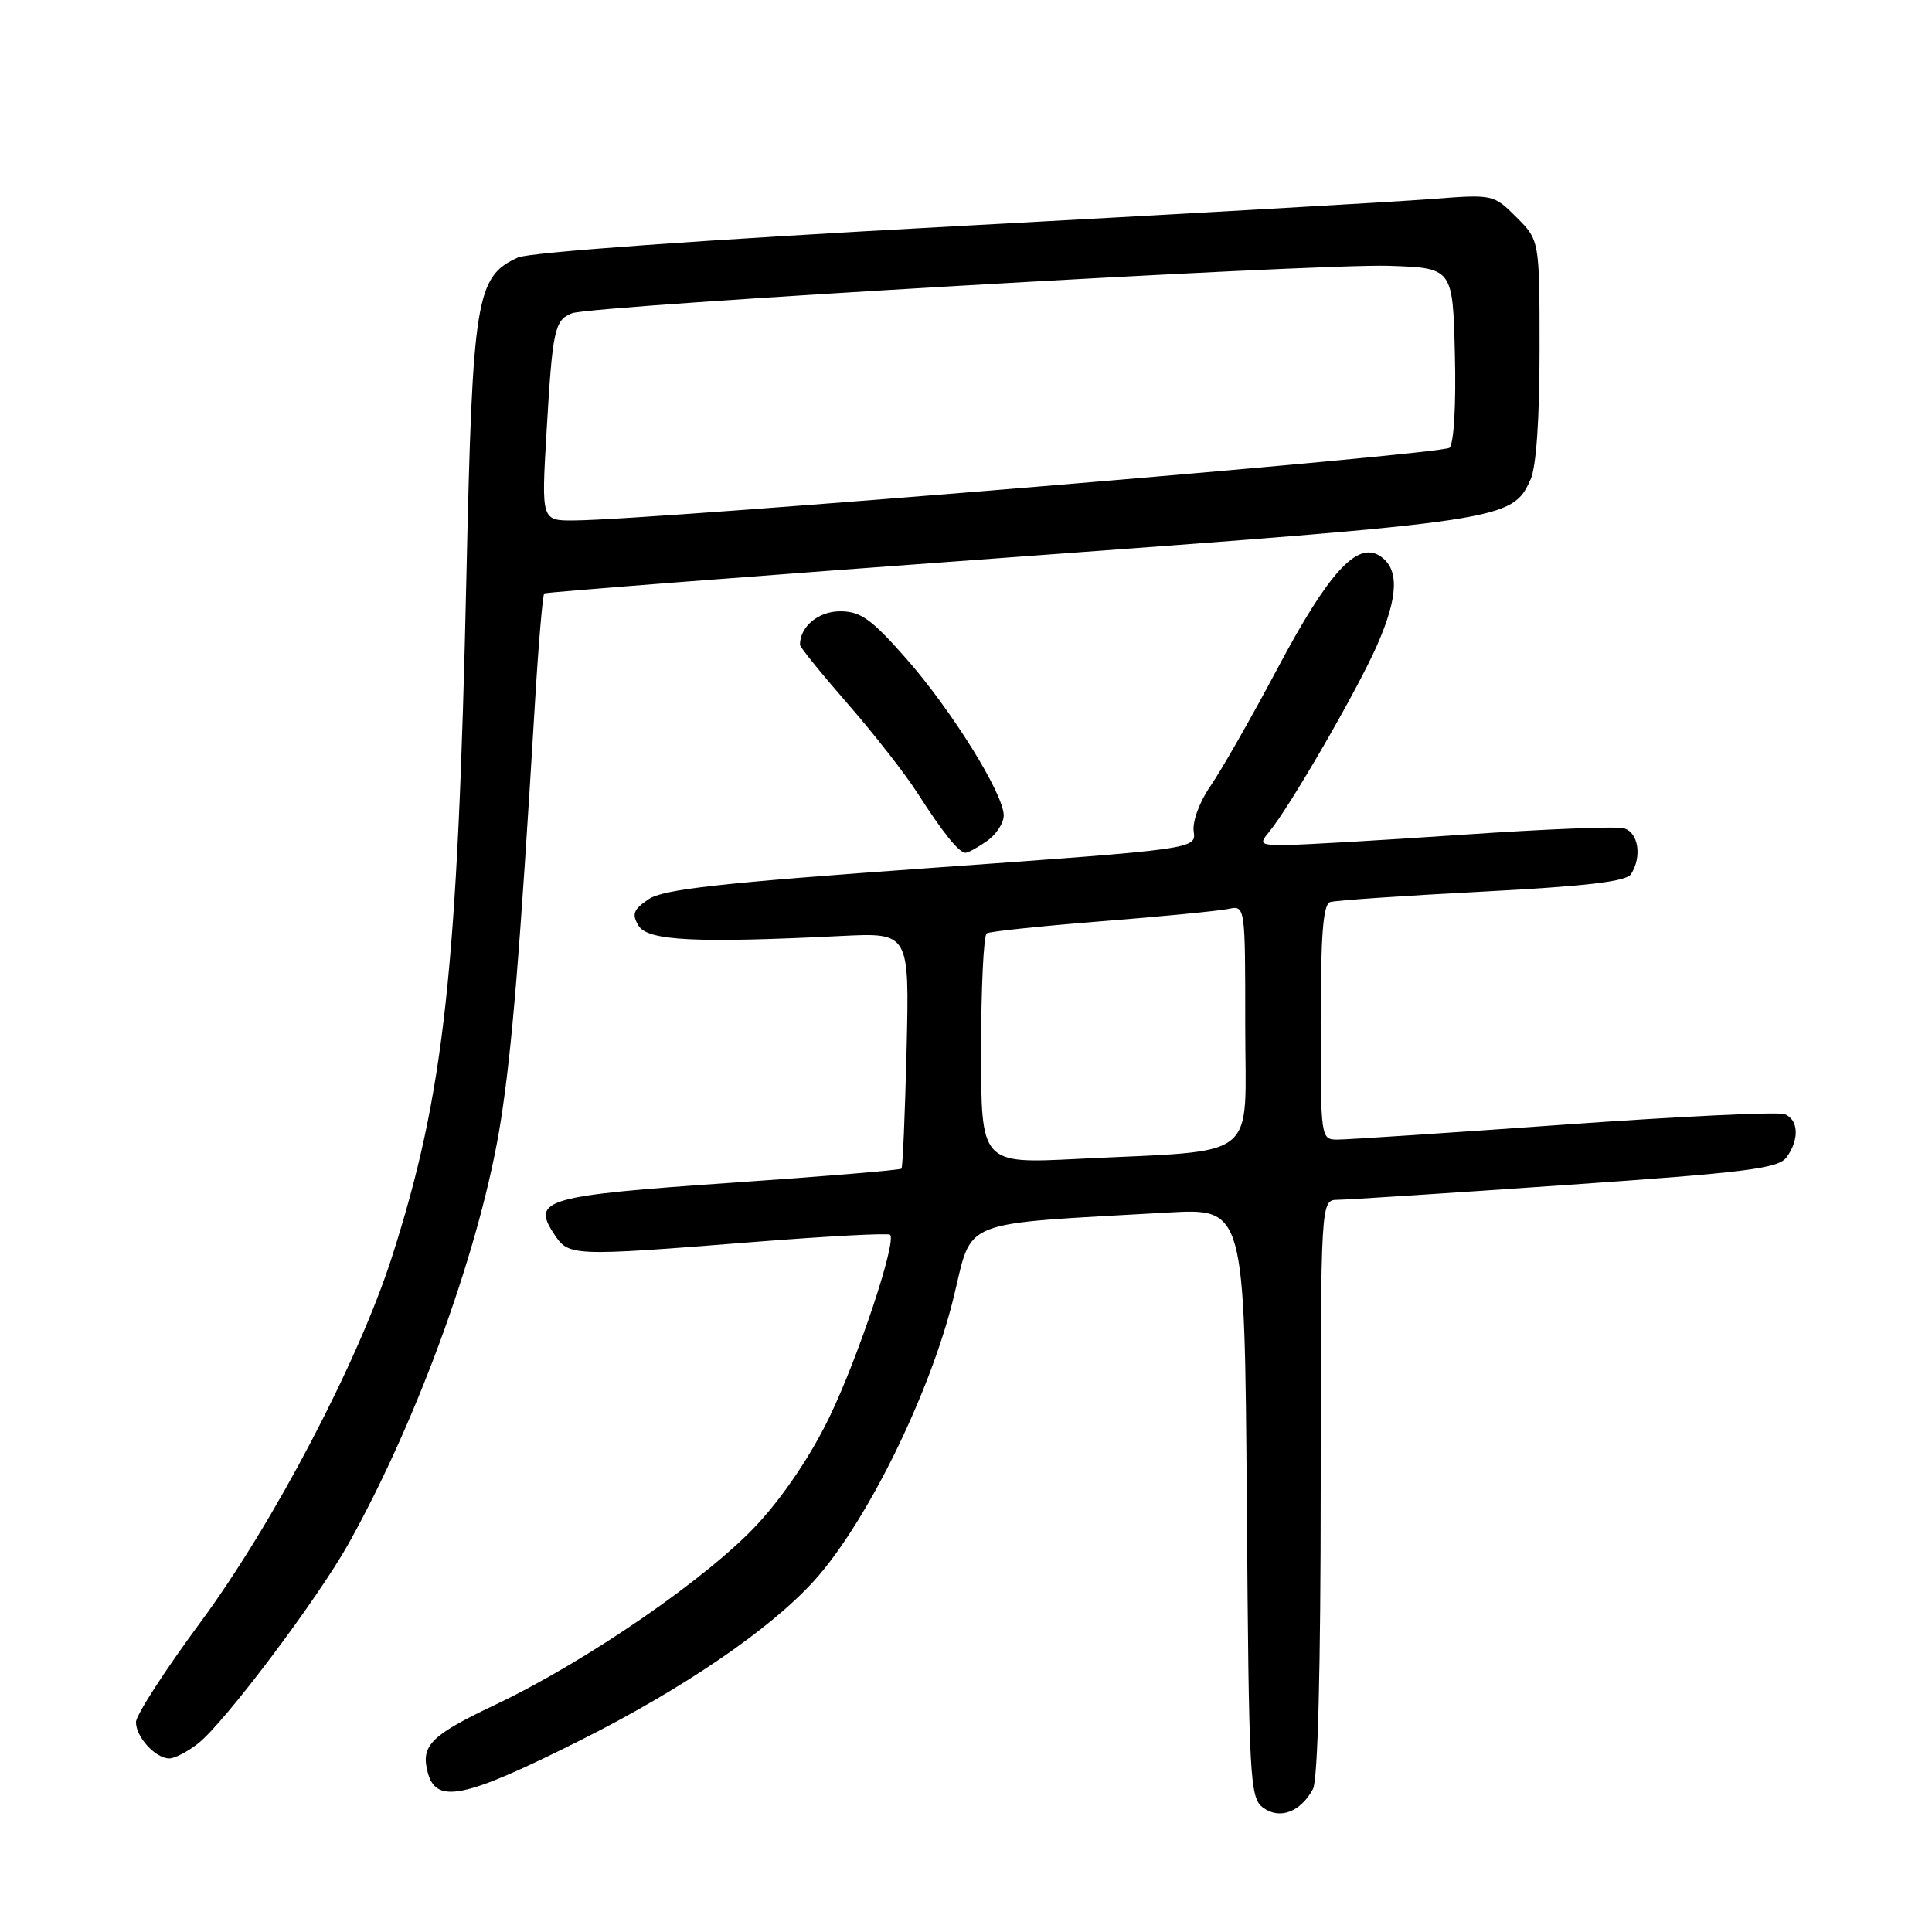 <?xml version="1.0" encoding="UTF-8" standalone="no"?>
<!DOCTYPE svg PUBLIC "-//W3C//DTD SVG 1.1//EN" "http://www.w3.org/Graphics/SVG/1.1/DTD/svg11.dtd" >
<svg xmlns="http://www.w3.org/2000/svg" xmlns:xlink="http://www.w3.org/1999/xlink" version="1.1" viewBox="0 0 256 256">
 <g >
 <path fill="currentColor"
d=" M 173.98 237.04 C 174.62 235.84 175.00 221.10 175.00 197.07 C 175.00 159.00 175.00 159.00 177.25 158.98 C 178.49 158.97 192.09 158.09 207.48 157.02 C 231.45 155.36 235.65 154.83 236.73 153.35 C 238.45 151.00 238.33 148.34 236.47 147.63 C 235.62 147.30 222.47 147.93 207.25 149.02 C 192.02 150.11 178.53 151.00 177.28 151.00 C 175.00 151.00 175.00 150.97 175.00 135.47 C 175.00 123.92 175.32 119.83 176.25 119.53 C 176.94 119.31 186.00 118.69 196.39 118.15 C 210.18 117.43 215.51 116.81 216.12 115.83 C 217.61 113.49 217.09 110.26 215.15 109.75 C 214.14 109.48 204.58 109.87 193.90 110.60 C 183.23 111.33 172.74 111.94 170.60 111.96 C 166.98 112.00 166.80 111.87 168.15 110.25 C 170.86 107.00 179.81 91.54 182.46 85.52 C 185.33 78.99 185.44 75.29 182.79 73.63 C 179.78 71.75 176.00 75.92 169.30 88.53 C 165.81 95.09 161.81 102.11 160.40 104.14 C 158.95 106.23 157.99 108.84 158.17 110.17 C 158.50 112.50 158.50 112.50 123.43 115.00 C 95.37 117.00 87.87 117.83 85.93 119.16 C 83.92 120.52 83.69 121.14 84.61 122.66 C 85.82 124.66 92.17 124.98 111.50 124.02 C 120.50 123.58 120.50 123.58 120.13 139.04 C 119.92 147.54 119.62 154.66 119.45 154.85 C 119.28 155.04 109.09 155.89 96.82 156.73 C 72.31 158.42 70.43 158.96 73.37 163.44 C 75.37 166.49 75.47 166.50 100.00 164.56 C 109.62 163.80 117.70 163.37 117.94 163.61 C 118.83 164.50 113.77 179.73 109.94 187.70 C 107.51 192.75 103.83 198.23 100.35 201.98 C 93.78 209.08 77.74 220.13 65.70 225.85 C 57.08 229.94 55.74 231.28 56.67 234.83 C 57.78 239.10 61.50 238.32 76.82 230.64 C 90.42 223.82 101.91 216.00 107.80 209.54 C 114.73 201.95 123.22 184.74 126.35 171.96 C 128.95 161.36 126.68 162.27 154.71 160.67 C 164.91 160.09 164.91 160.09 165.21 199.13 C 165.48 236.05 165.60 238.24 167.39 239.54 C 169.58 241.14 172.35 240.09 173.98 237.04 Z  M 26.27 231.00 C 29.77 228.25 42.13 211.81 46.21 204.50 C 55.55 187.73 63.82 164.75 66.36 148.50 C 67.84 139.05 68.89 126.28 70.88 93.21 C 71.35 85.36 71.91 78.79 72.12 78.63 C 72.33 78.47 100.17 76.31 134.00 73.84 C 199.71 69.03 200.34 68.94 202.81 63.53 C 203.56 61.88 204.00 55.51 204.00 46.38 C 204.00 31.85 204.00 31.85 200.94 28.79 C 197.90 25.75 197.85 25.74 189.69 26.37 C 185.19 26.73 156.68 28.35 126.34 29.99 C 93.22 31.78 70.16 33.43 68.63 34.12 C 63.07 36.65 62.62 39.46 61.81 76.00 C 60.66 128.61 58.89 144.82 51.95 166.51 C 47.49 180.41 36.31 201.75 26.53 215.00 C 21.86 221.32 18.03 227.26 18.02 228.18 C 18.00 230.16 20.60 233.00 22.44 233.00 C 23.15 233.00 24.88 232.10 26.27 231.00 Z  M 130.78 111.44 C 132.00 110.59 133.00 109.06 133.00 108.05 C 133.00 105.20 126.07 94.06 120.03 87.21 C 115.44 82.00 114.03 81.00 111.31 81.00 C 108.43 81.00 106.00 83.03 106.00 85.44 C 106.00 85.75 108.85 89.27 112.33 93.26 C 115.81 97.25 119.94 102.54 121.52 105.01 C 124.91 110.31 127.07 113.00 127.93 113.00 C 128.27 113.00 129.56 112.30 130.78 111.44 Z  M 130.00 139.16 C 130.00 130.89 130.34 123.92 130.75 123.67 C 131.16 123.42 138.03 122.70 146.00 122.07 C 153.97 121.44 161.51 120.70 162.75 120.44 C 165.00 119.96 165.00 119.96 165.00 135.89 C 165.00 154.15 167.28 152.33 142.75 153.56 C 130.00 154.20 130.00 154.20 130.00 139.16 Z  M 72.42 57.25 C 73.21 43.66 73.48 42.42 75.79 41.51 C 78.39 40.48 174.30 34.91 184.00 35.22 C 192.50 35.50 192.50 35.50 192.78 46.92 C 192.95 53.61 192.65 58.75 192.07 59.33 C 191.17 60.23 87.03 68.88 76.11 68.96 C 71.73 69.00 71.73 69.00 72.42 57.25 Z "/>
</g>
</svg>